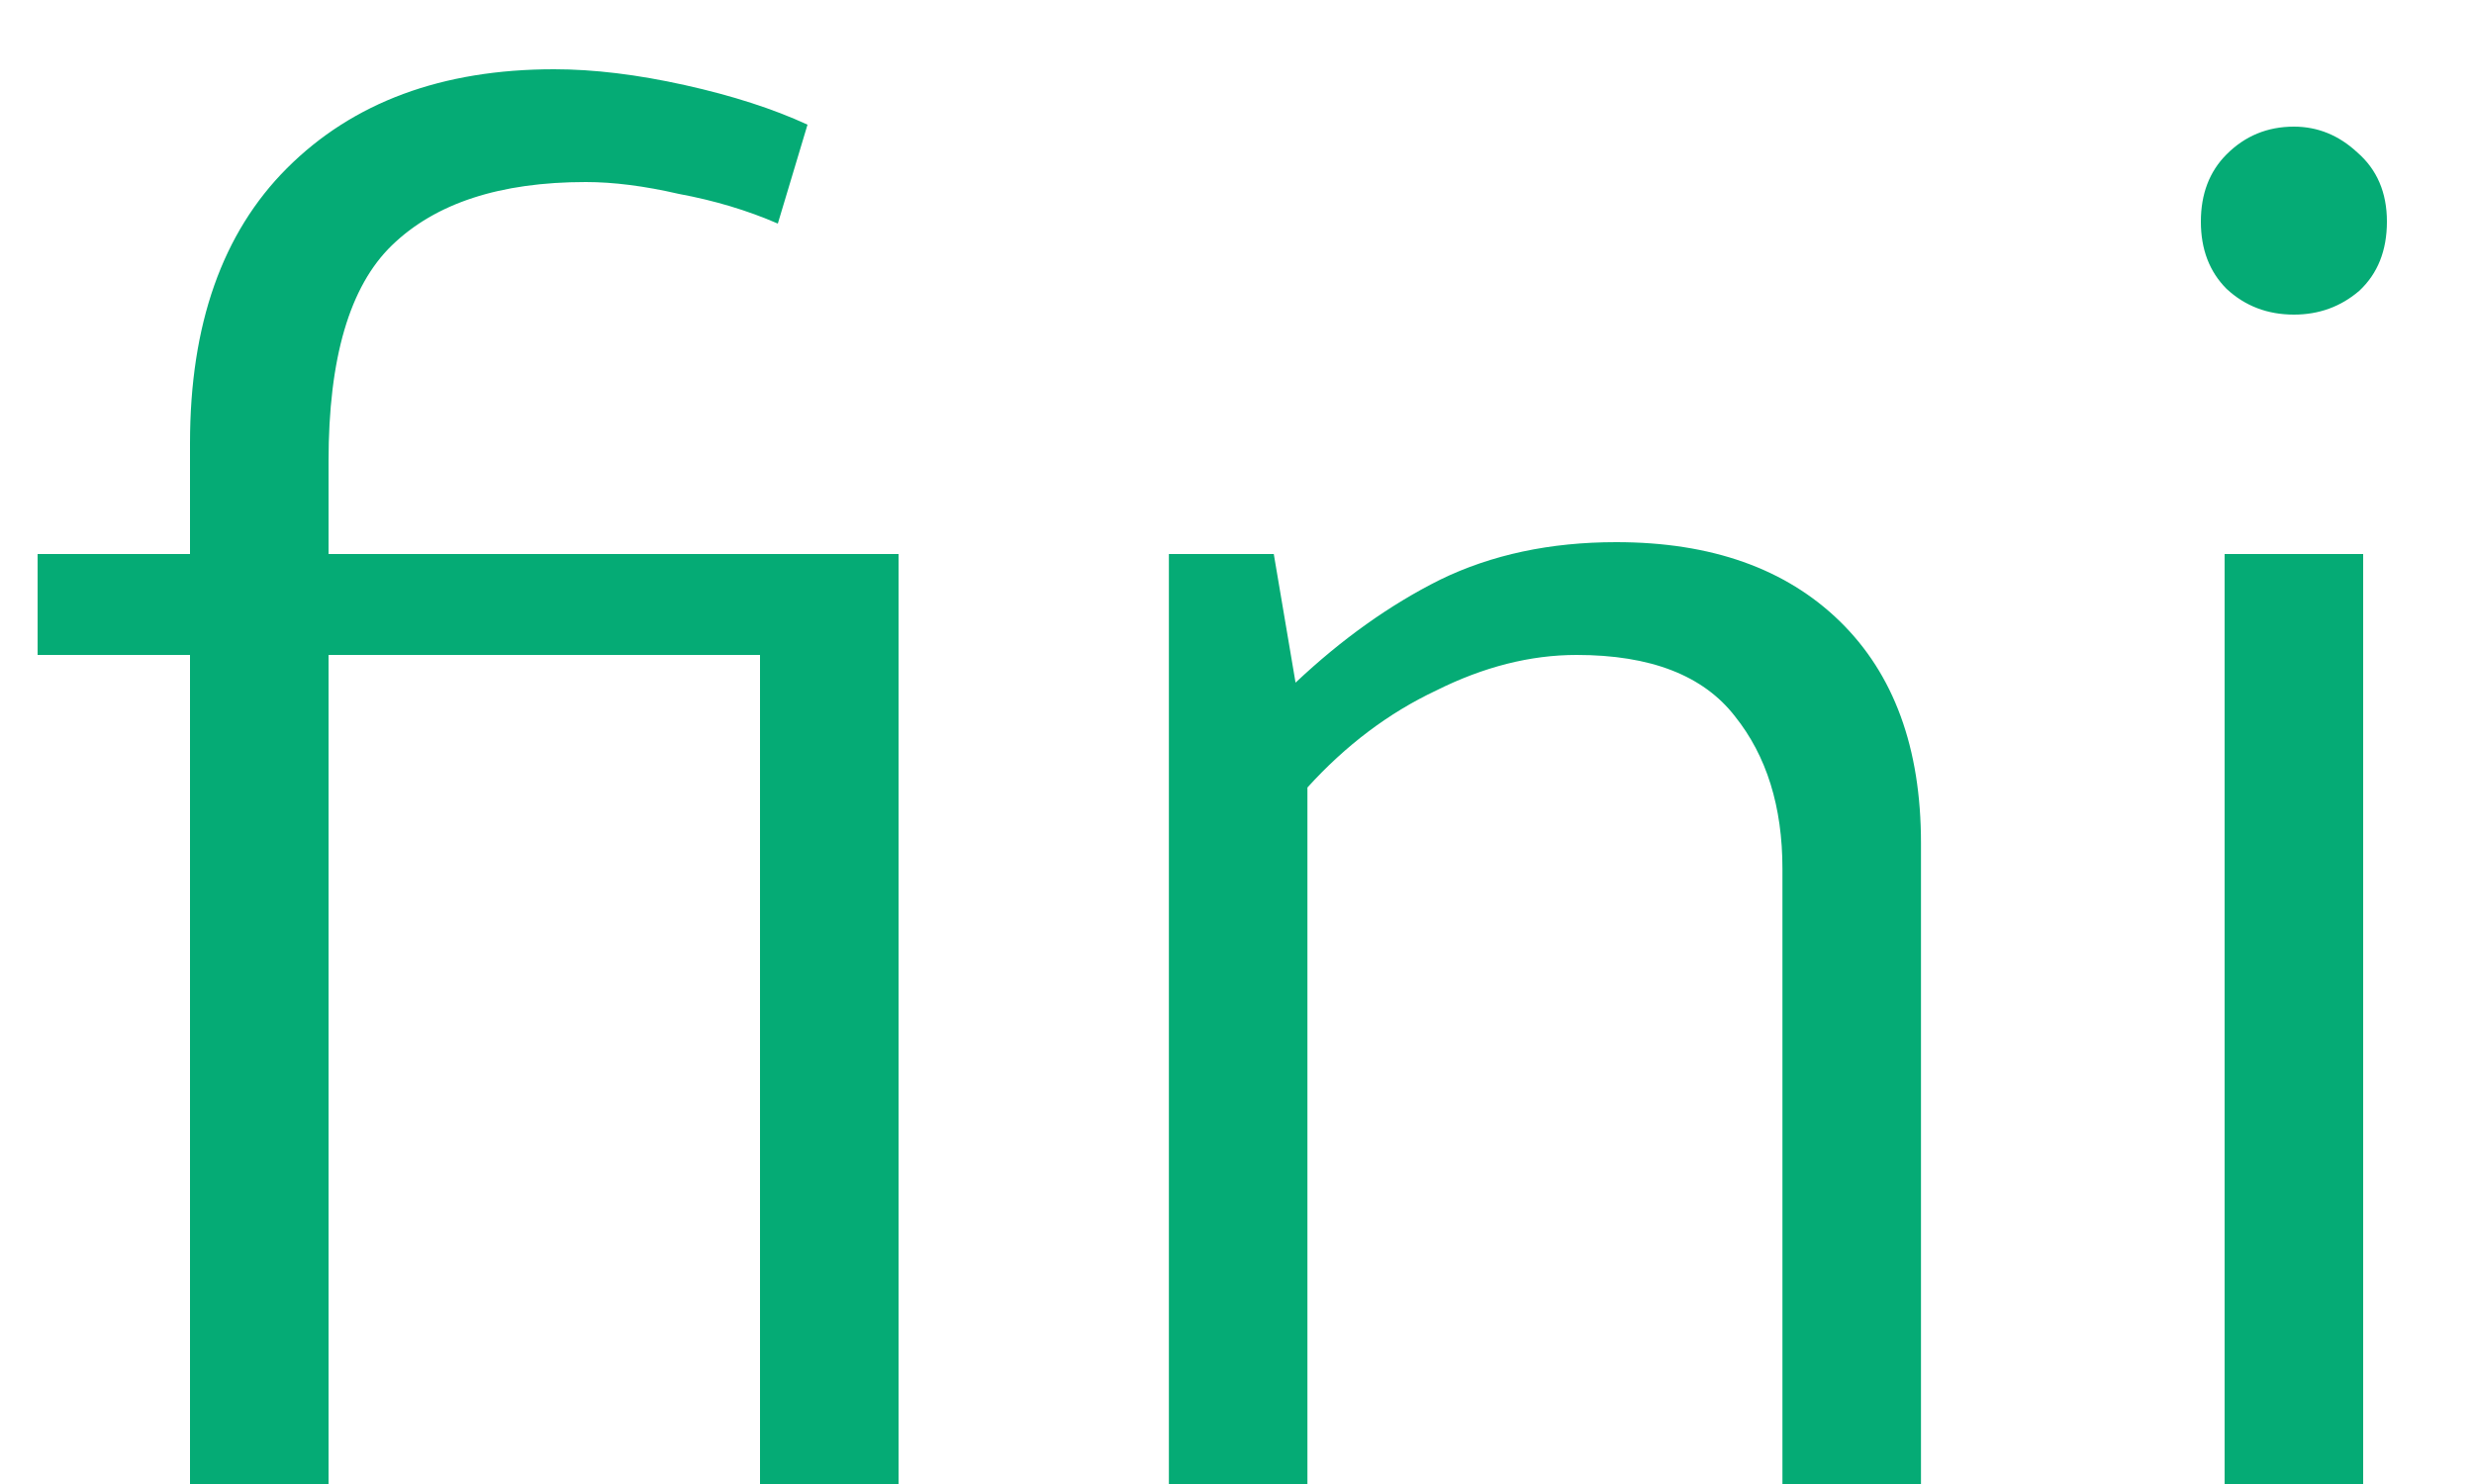 <svg width="15" height="9" viewBox="0 0 15 9" fill="none" xmlns="http://www.w3.org/2000/svg">
<path d="M4.608 9V3.972H1.992V9H1.152V3.972H0.228V3.36H1.152V2.688C1.152 1.968 1.348 1.412 1.74 1.02C2.14 0.62 2.68 0.42 3.36 0.42C3.6 0.42 3.864 0.452 4.152 0.516C4.44 0.58 4.688 0.66 4.896 0.756L4.716 1.356C4.532 1.276 4.332 1.216 4.116 1.176C3.908 1.128 3.72 1.104 3.552 1.104C3.032 1.104 2.64 1.232 2.376 1.488C2.12 1.736 1.992 2.172 1.992 2.796V3.36H5.448V9H4.608ZM7.927 9H7.087V3.36H7.723L7.855 4.14C8.135 3.876 8.427 3.668 8.731 3.516C9.043 3.364 9.399 3.288 9.799 3.288C10.375 3.288 10.827 3.448 11.155 3.768C11.483 4.088 11.647 4.536 11.647 5.112V9H10.807V5.268C10.807 4.892 10.711 4.584 10.519 4.344C10.327 4.096 10.007 3.972 9.559 3.972C9.279 3.972 8.995 4.044 8.707 4.188C8.419 4.324 8.159 4.52 7.927 4.776V9ZM13.488 9V3.36H14.328V9H13.488ZM13.908 1.908C13.748 1.908 13.612 1.856 13.5 1.752C13.396 1.648 13.344 1.512 13.344 1.344C13.344 1.176 13.396 1.04 13.5 0.936C13.612 0.824 13.748 0.768 13.908 0.768C14.052 0.768 14.18 0.82 14.292 0.924C14.412 1.028 14.472 1.168 14.472 1.344C14.472 1.52 14.416 1.66 14.304 1.764C14.192 1.86 14.06 1.908 13.908 1.908Z" fill="#05AB75"/>
</svg>
